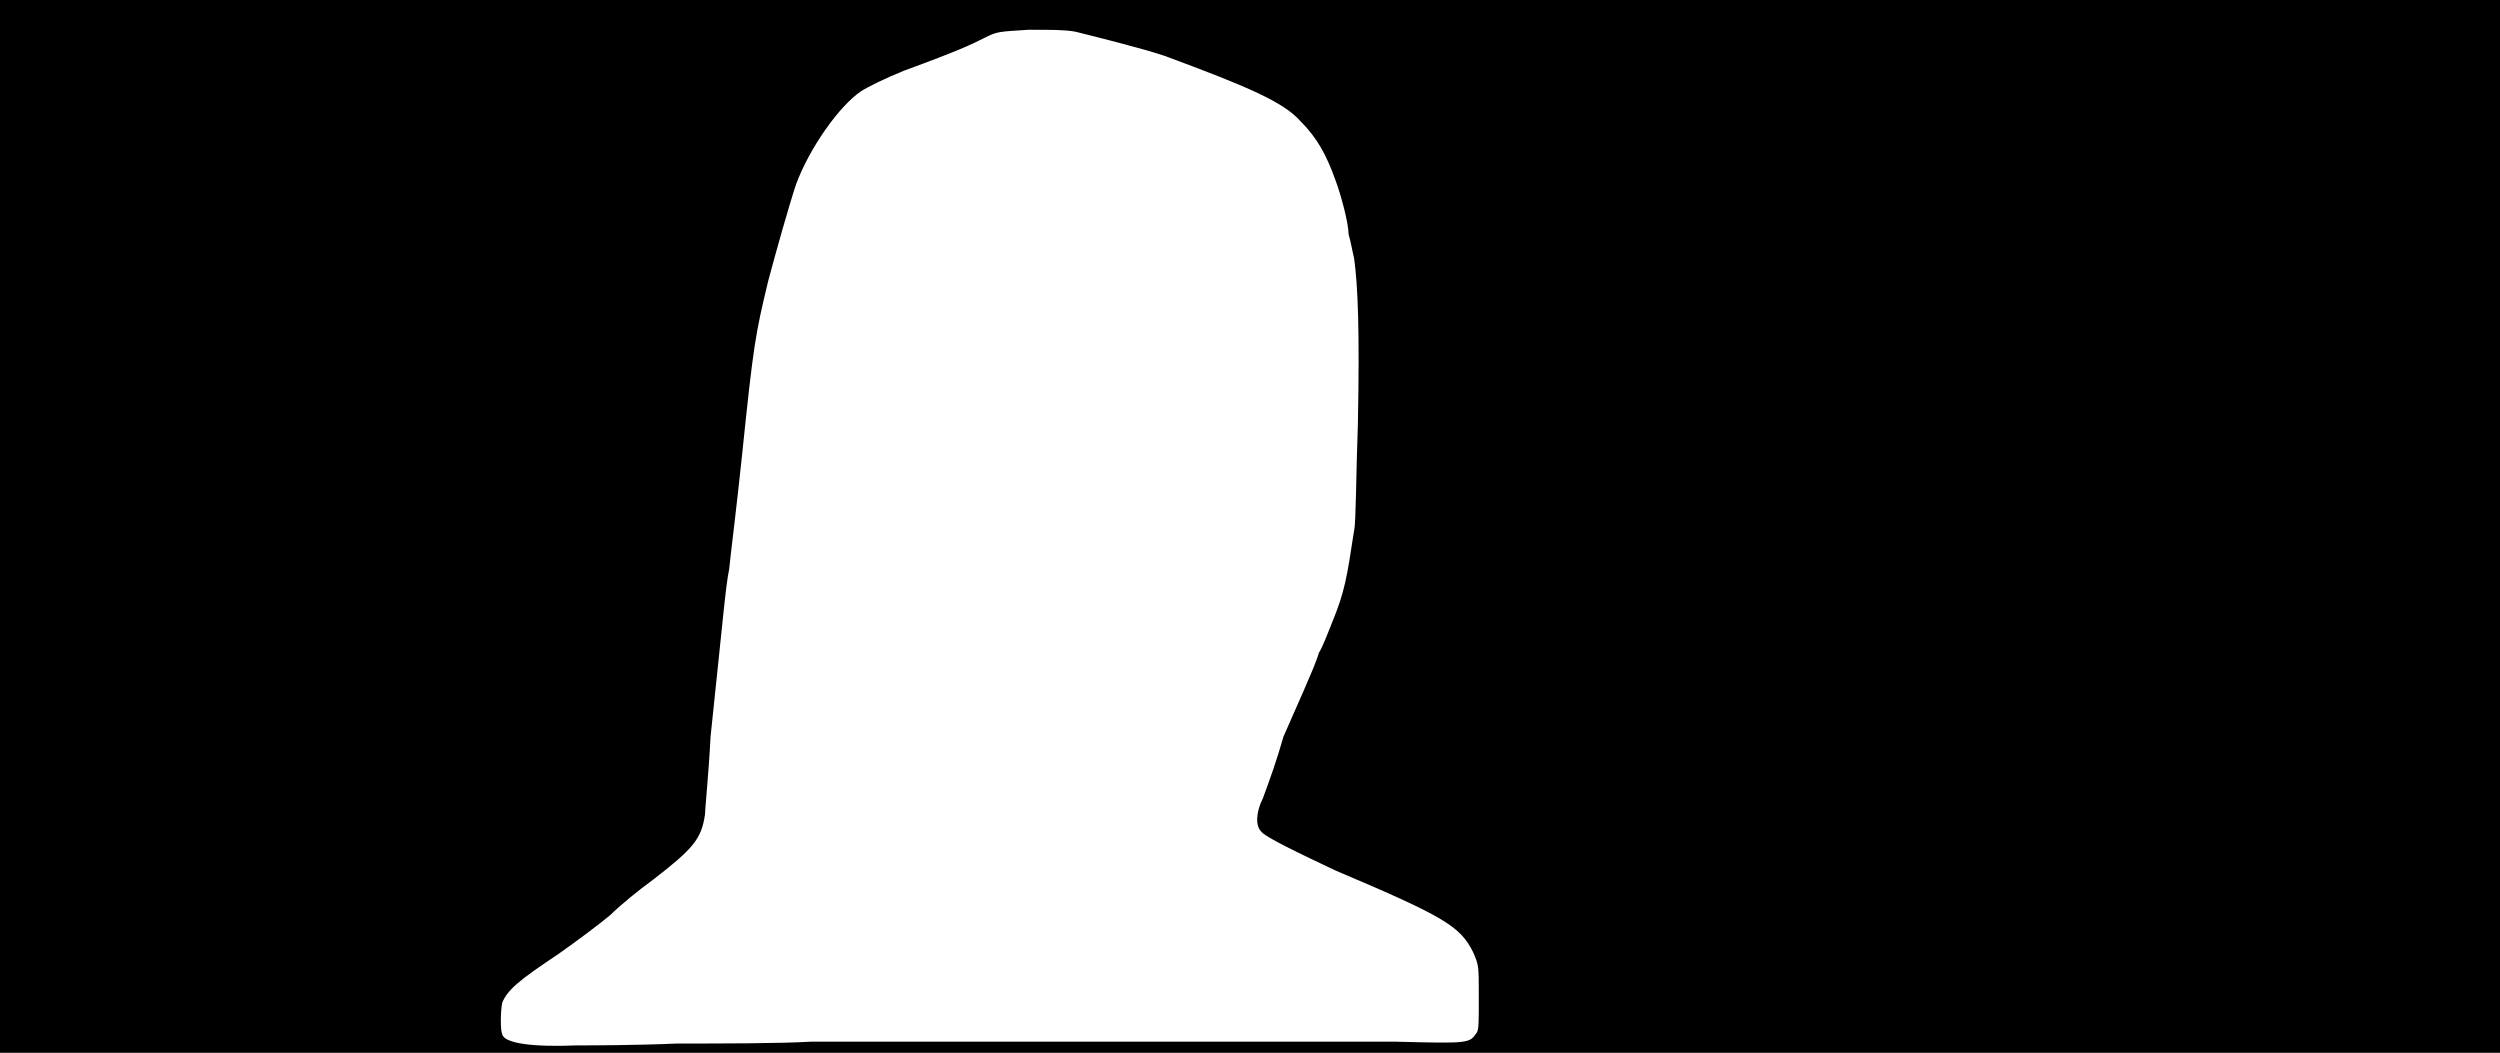 <svg xmlns="http://www.w3.org/2000/svg" width="1344" height="566"><path d="M0 283V0h1344v566H0V283m364 278c23 0 56 0 72-1h314c40 1 40 1 44-5 1-2 1-5 1-19 0-17 0-17-3-24-7-14-15-19-74-44-19-9-38-18-40-21-3-3-3-10 1-18 4-11 7-19 11-33 3-7 8-18 11-25s7-16 8-20c2-3 5-11 7-16 7-17 8-24 12-50 1-4 1-30 2-57 1-51 0-74-2-89-1-4-2-10-3-13 0-6-4-21-7-29-5-14-10-23-19-32-9-10-27-18-73-35-12-4-36-10-48-13-6-1-12-1-25-1-16 1-17 1-23 4-8 4-14 7-44 18-10 4-20 9-23 11-12 8-28 31-35 50-4 12-11 37-15 52-7 29-8 35-14 93-3 29-6 52-7 62-2 10-3 24-10 90-1 20-3 39-3 42-2 13-6 18-28 35-7 5-18 14-23 19-6 5-18 14-28 21-21 14-27 19-30 26-1 5-1 15 0 17 1 5 17 7 40 6 7 0 31 0 54-1z"/></svg>